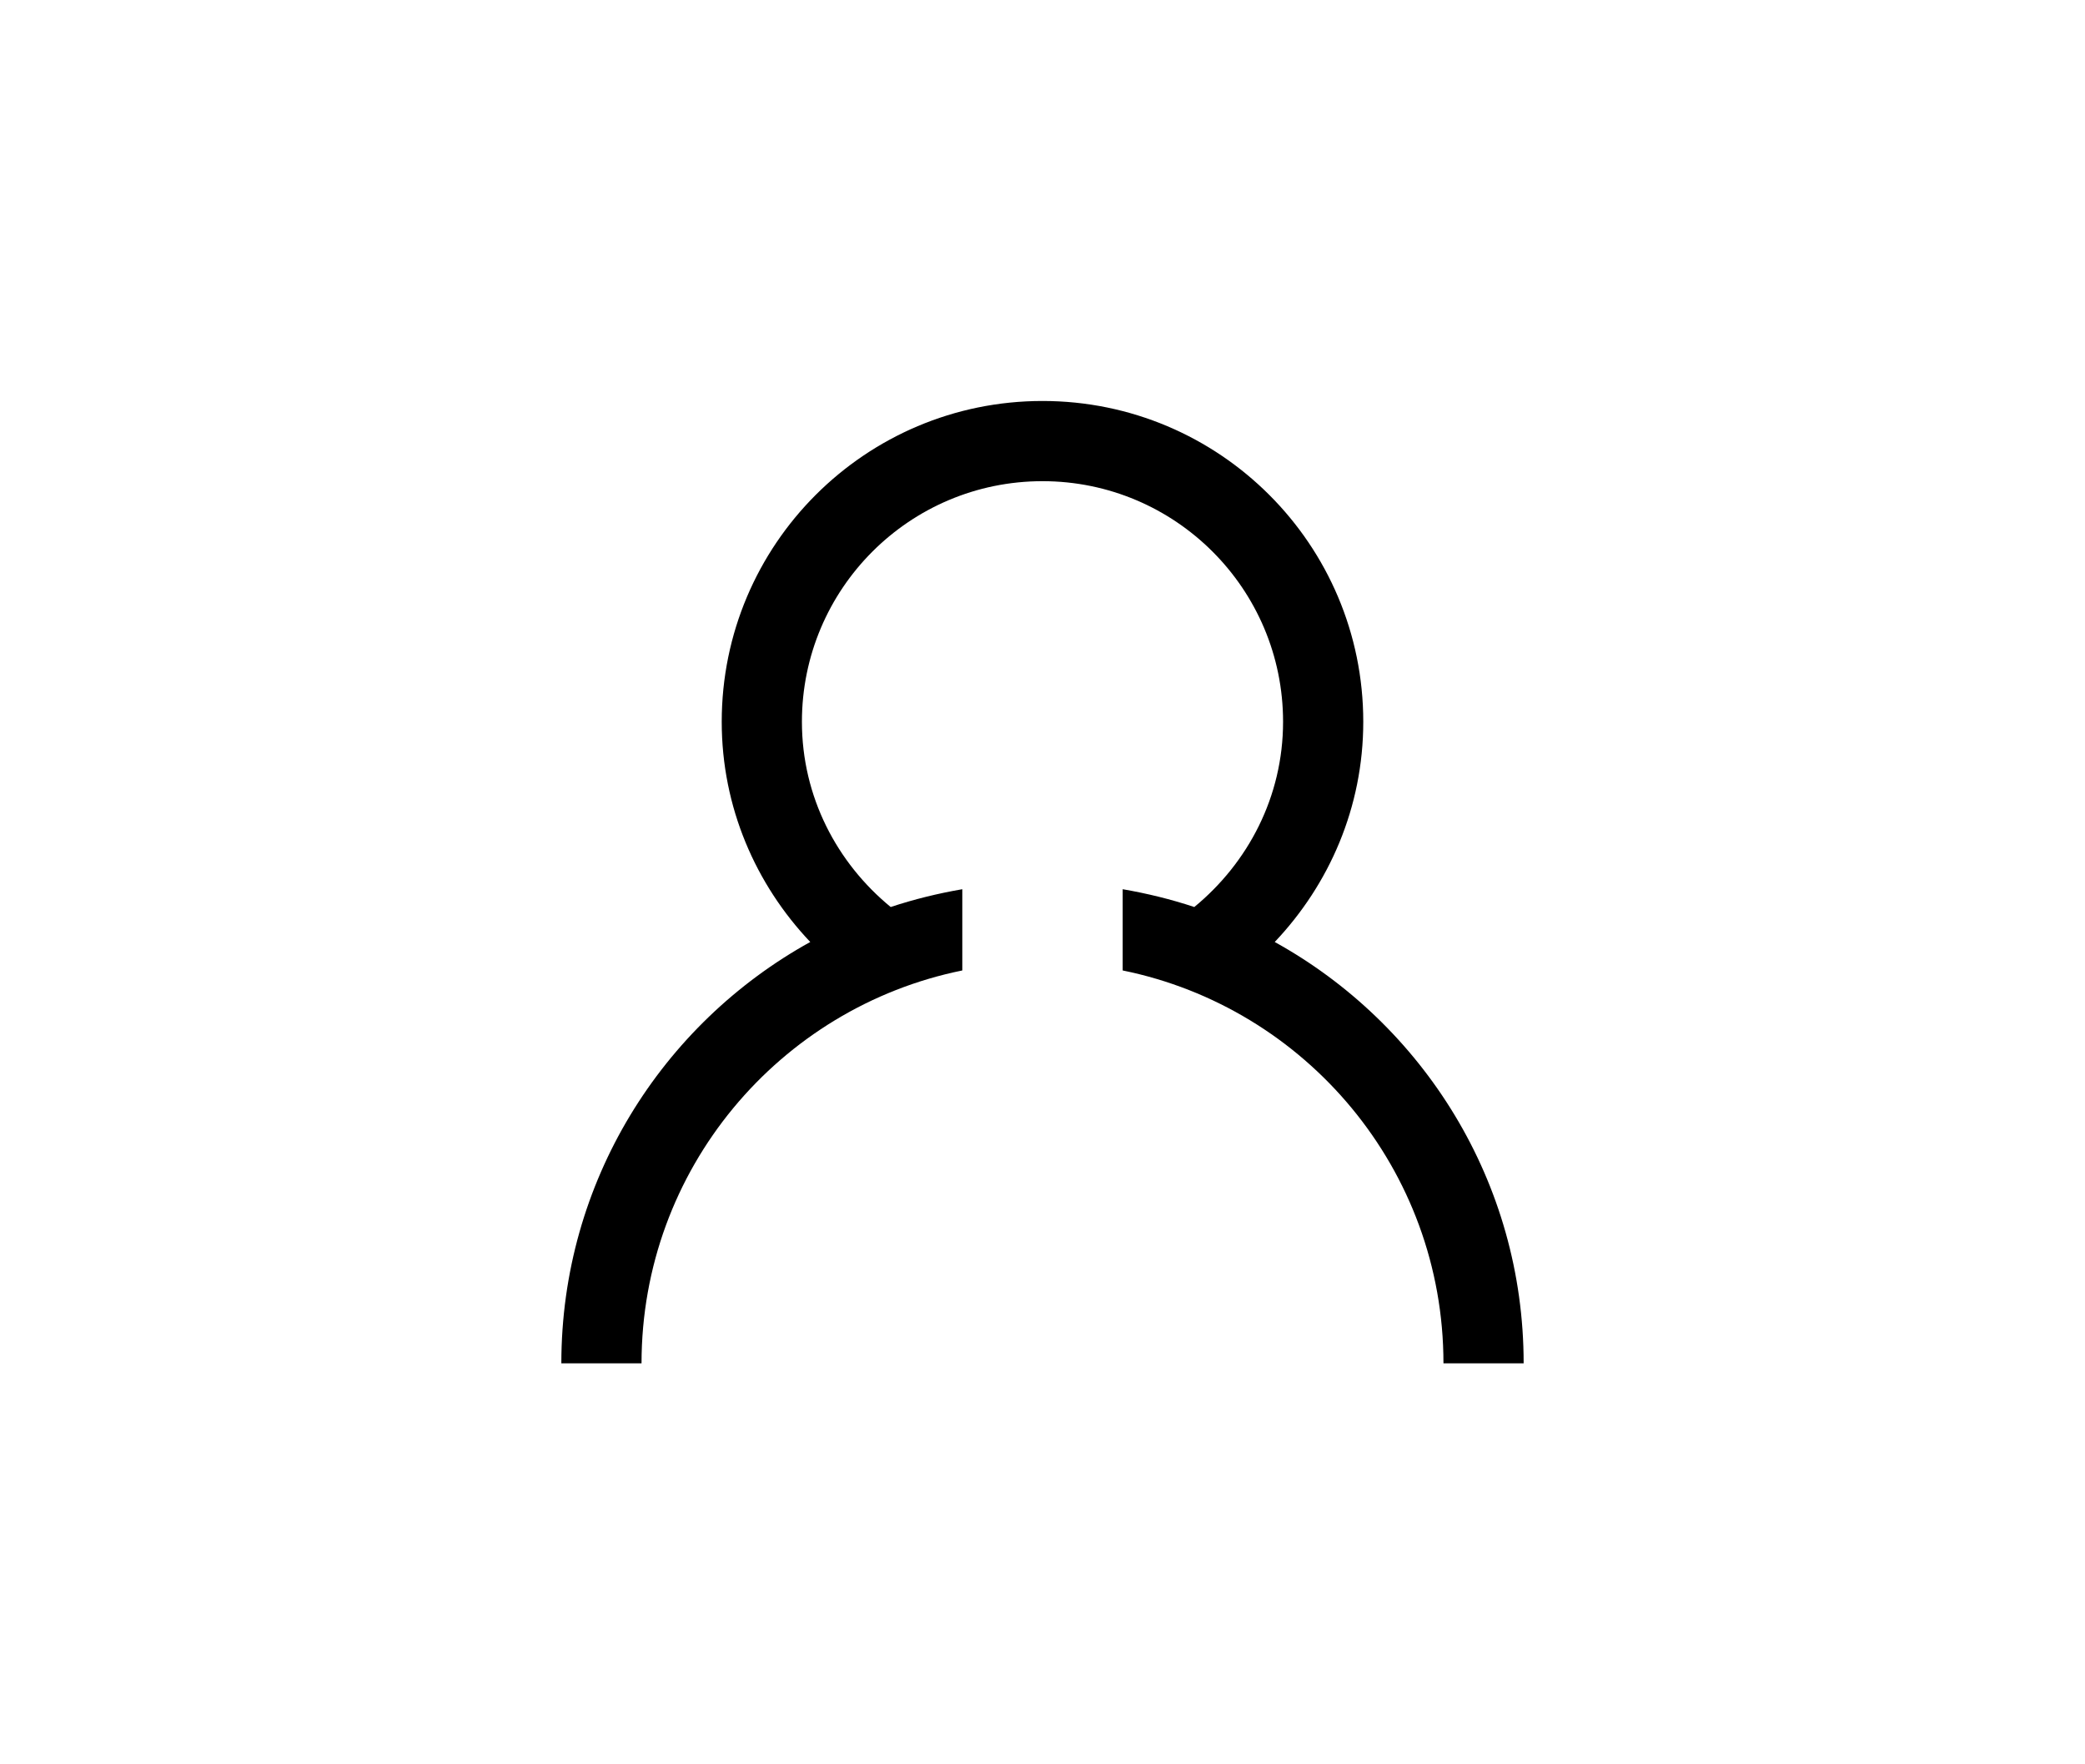 <svg xmlns="http://www.w3.org/2000/svg" viewBox="0 0 26 22" enable-background="new 0 0 26 22"><path fill-rule="evenodd" d="m15.896 11.746c.68-.717 1.104-1.68 1.104-2.746 0-2.209-1.791-4-4-4s-4 1.791-4 4c0 1.066.424 2.029 1.104 2.746-1.85 1.023-3.104 2.991-3.104 5.254h1c0-2.419 1.718-4.436 4-4.899v-1.013c-.306.053-.604.126-.893.222-.67-.55-1.107-1.375-1.107-2.31 0-1.657 1.343-3 3-3 1.656 0 3 1.343 3 3 0 .935-.437 1.759-1.107 2.31-.288-.096-.587-.169-.893-.222v1.013c2.282.464 4 2.48 4 4.899h1c0-2.263-1.254-4.231-3.104-5.254"/></svg>